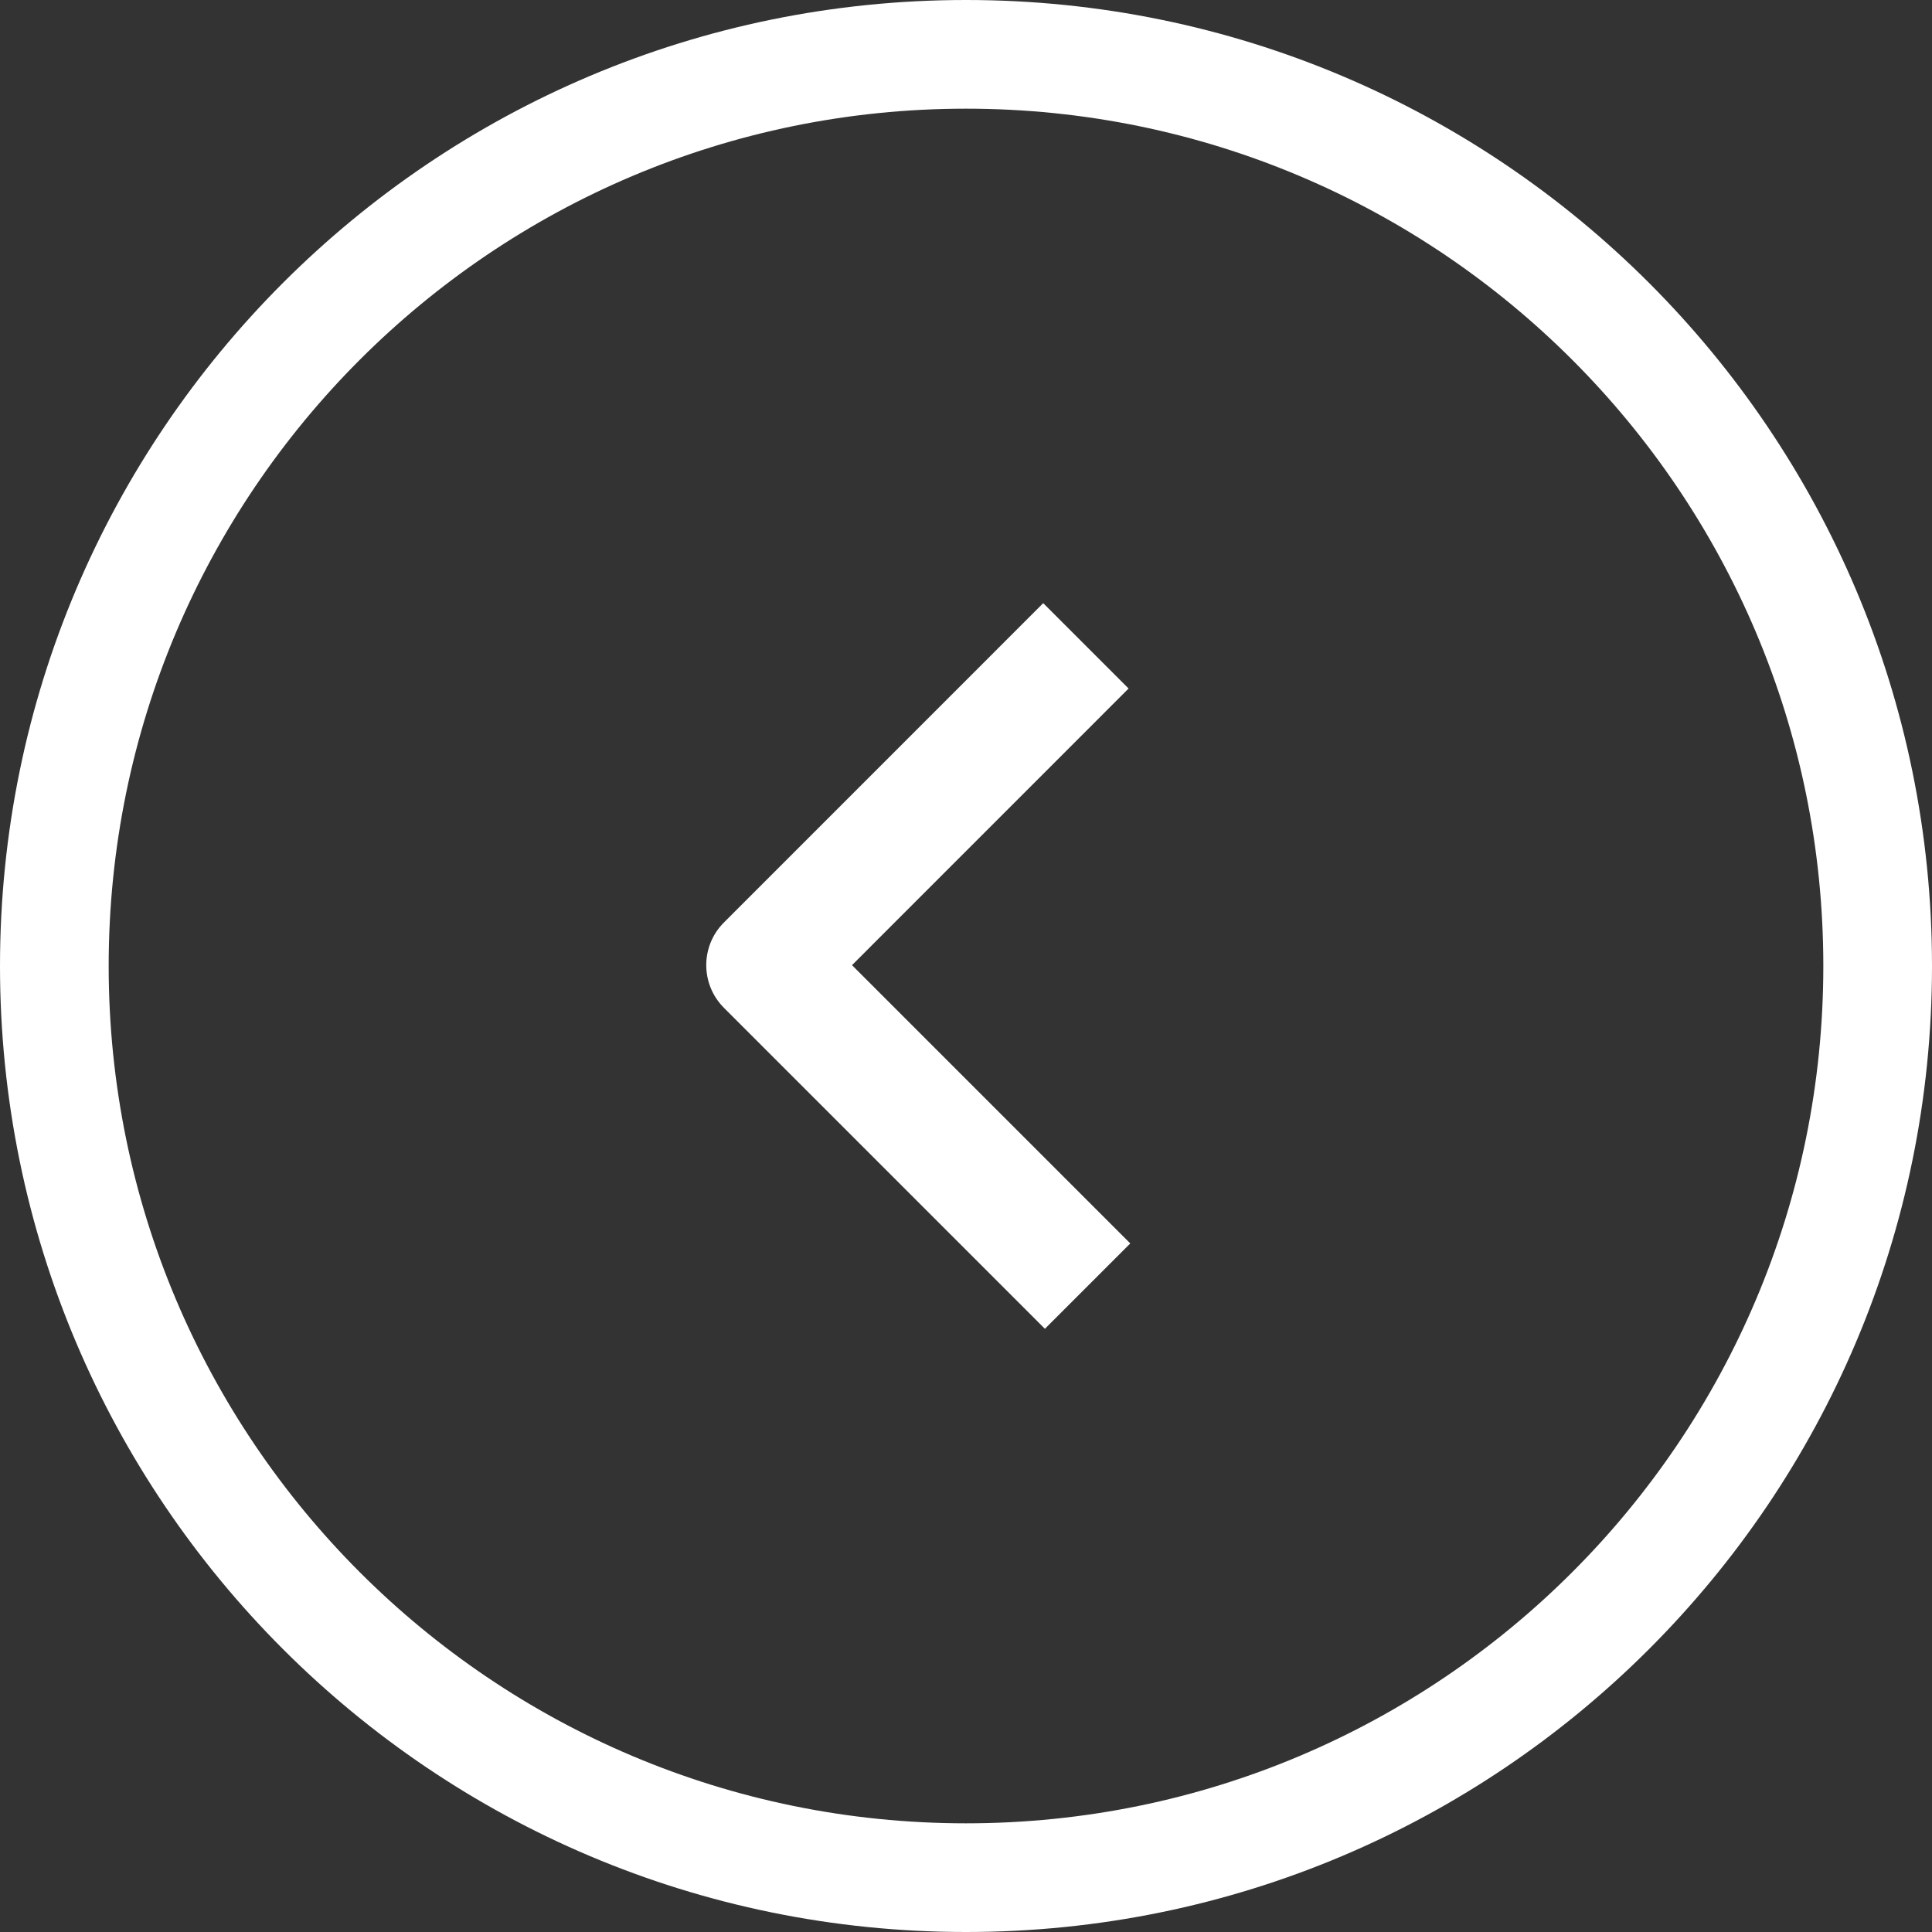<svg width="32" height="32" viewBox="0 0 32 32" fill="none" xmlns="http://www.w3.org/2000/svg">
<rect x="0" y="0" width="32" height="32" fill="#333333" stroke="none"/>
<path fill-rule="evenodd" clip-rule="evenodd" d="M11.991 15.279L17.279 9.99L18.693 11.404L14.112 15.986L18.721 20.595L17.307 22.009L11.991 16.693C11.6 16.302 11.6 15.669 11.991 15.279Z" fill="white"/>
<path fill-rule="evenodd" clip-rule="evenodd" d="M1.8 16C1.8 23.842 8.158 30.2 16 30.2C23.842 30.2 30.2 23.842 30.2 16C30.2 8.158 23.842 1.8 16 1.8C8.158 1.8 1.8 8.158 1.8 16ZM-6.99382e-07 16C-1.08564e-06 24.837 7.163 32 16 32C24.837 32 32 24.837 32 16C32 7.163 24.837 -3.13124e-07 16 -6.99382e-07C7.163 -1.08564e-06 -3.13124e-07 7.163 -6.99382e-07 16Z" fill="white"/>
</svg>

